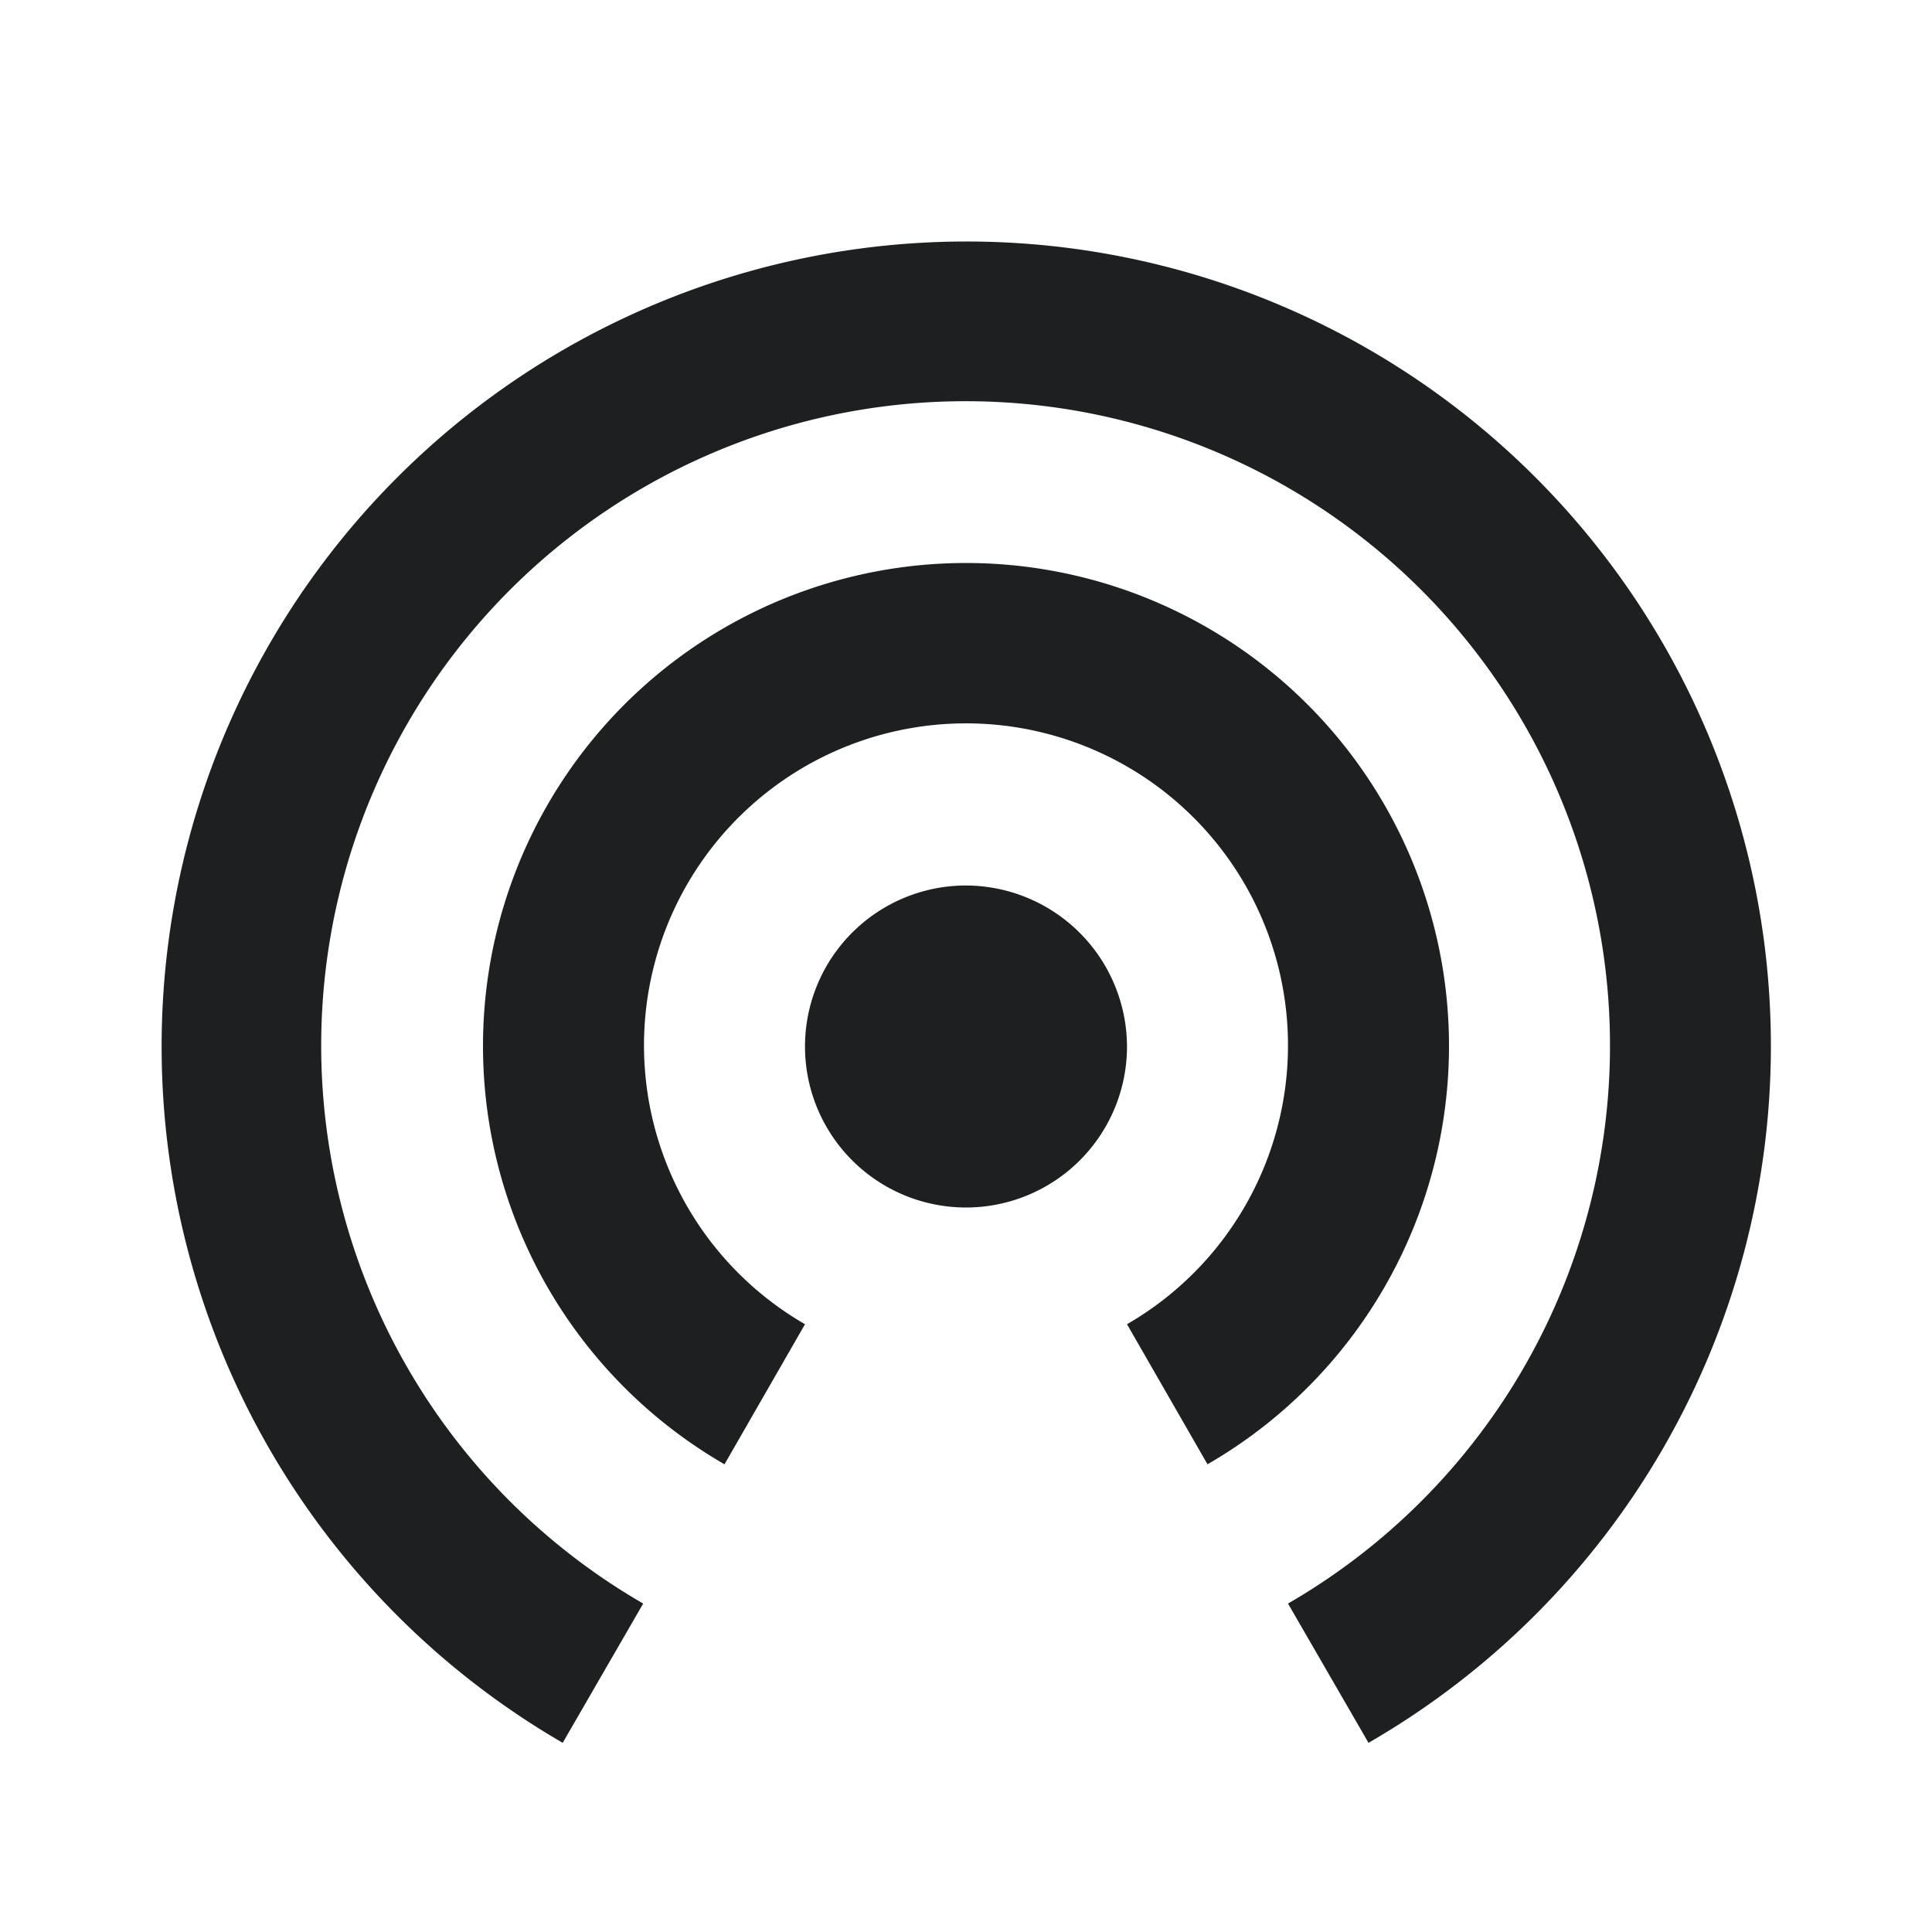 <svg xmlns="http://www.w3.org/2000/svg" xmlns:xlink="http://www.w3.org/1999/xlink" width="24" height="24" viewBox="0 0 24 24">
  <defs>
    <clipPath id="clip-heatmap-icon">
      <rect width="24" height="24"/>
    </clipPath>
  </defs>
  <g id="heatmap-icon" clip-path="url(#clip-heatmap-icon)">
    <g id="wifi_tethering-black-24dp">
      <path id="Trazado_138" data-name="Trazado 138" d="M12,11a2,2,0,1,0,2,2A2.006,2.006,0,0,0,12,11Zm6,2a6,6,0,1,0-9,5.19l1-1.74a4,4,0,1,1,4,0l1,1.74A6,6,0,0,0,18,13ZM12,3A10,10,0,0,0,6.99,21.65l1-1.73a8.005,8.005,0,1,1,8.01,0l1,1.73A9.994,9.994,0,0,0,12,3Z" transform="translate(0)" fill="#1e1f21"/>
      <path id="Trazado_137" data-name="Trazado 137" d="M0,0H24V24H0Z" fill="rgba(0,0,0,0)" opacity="0"/>
    </g>
  </g>
</svg>
